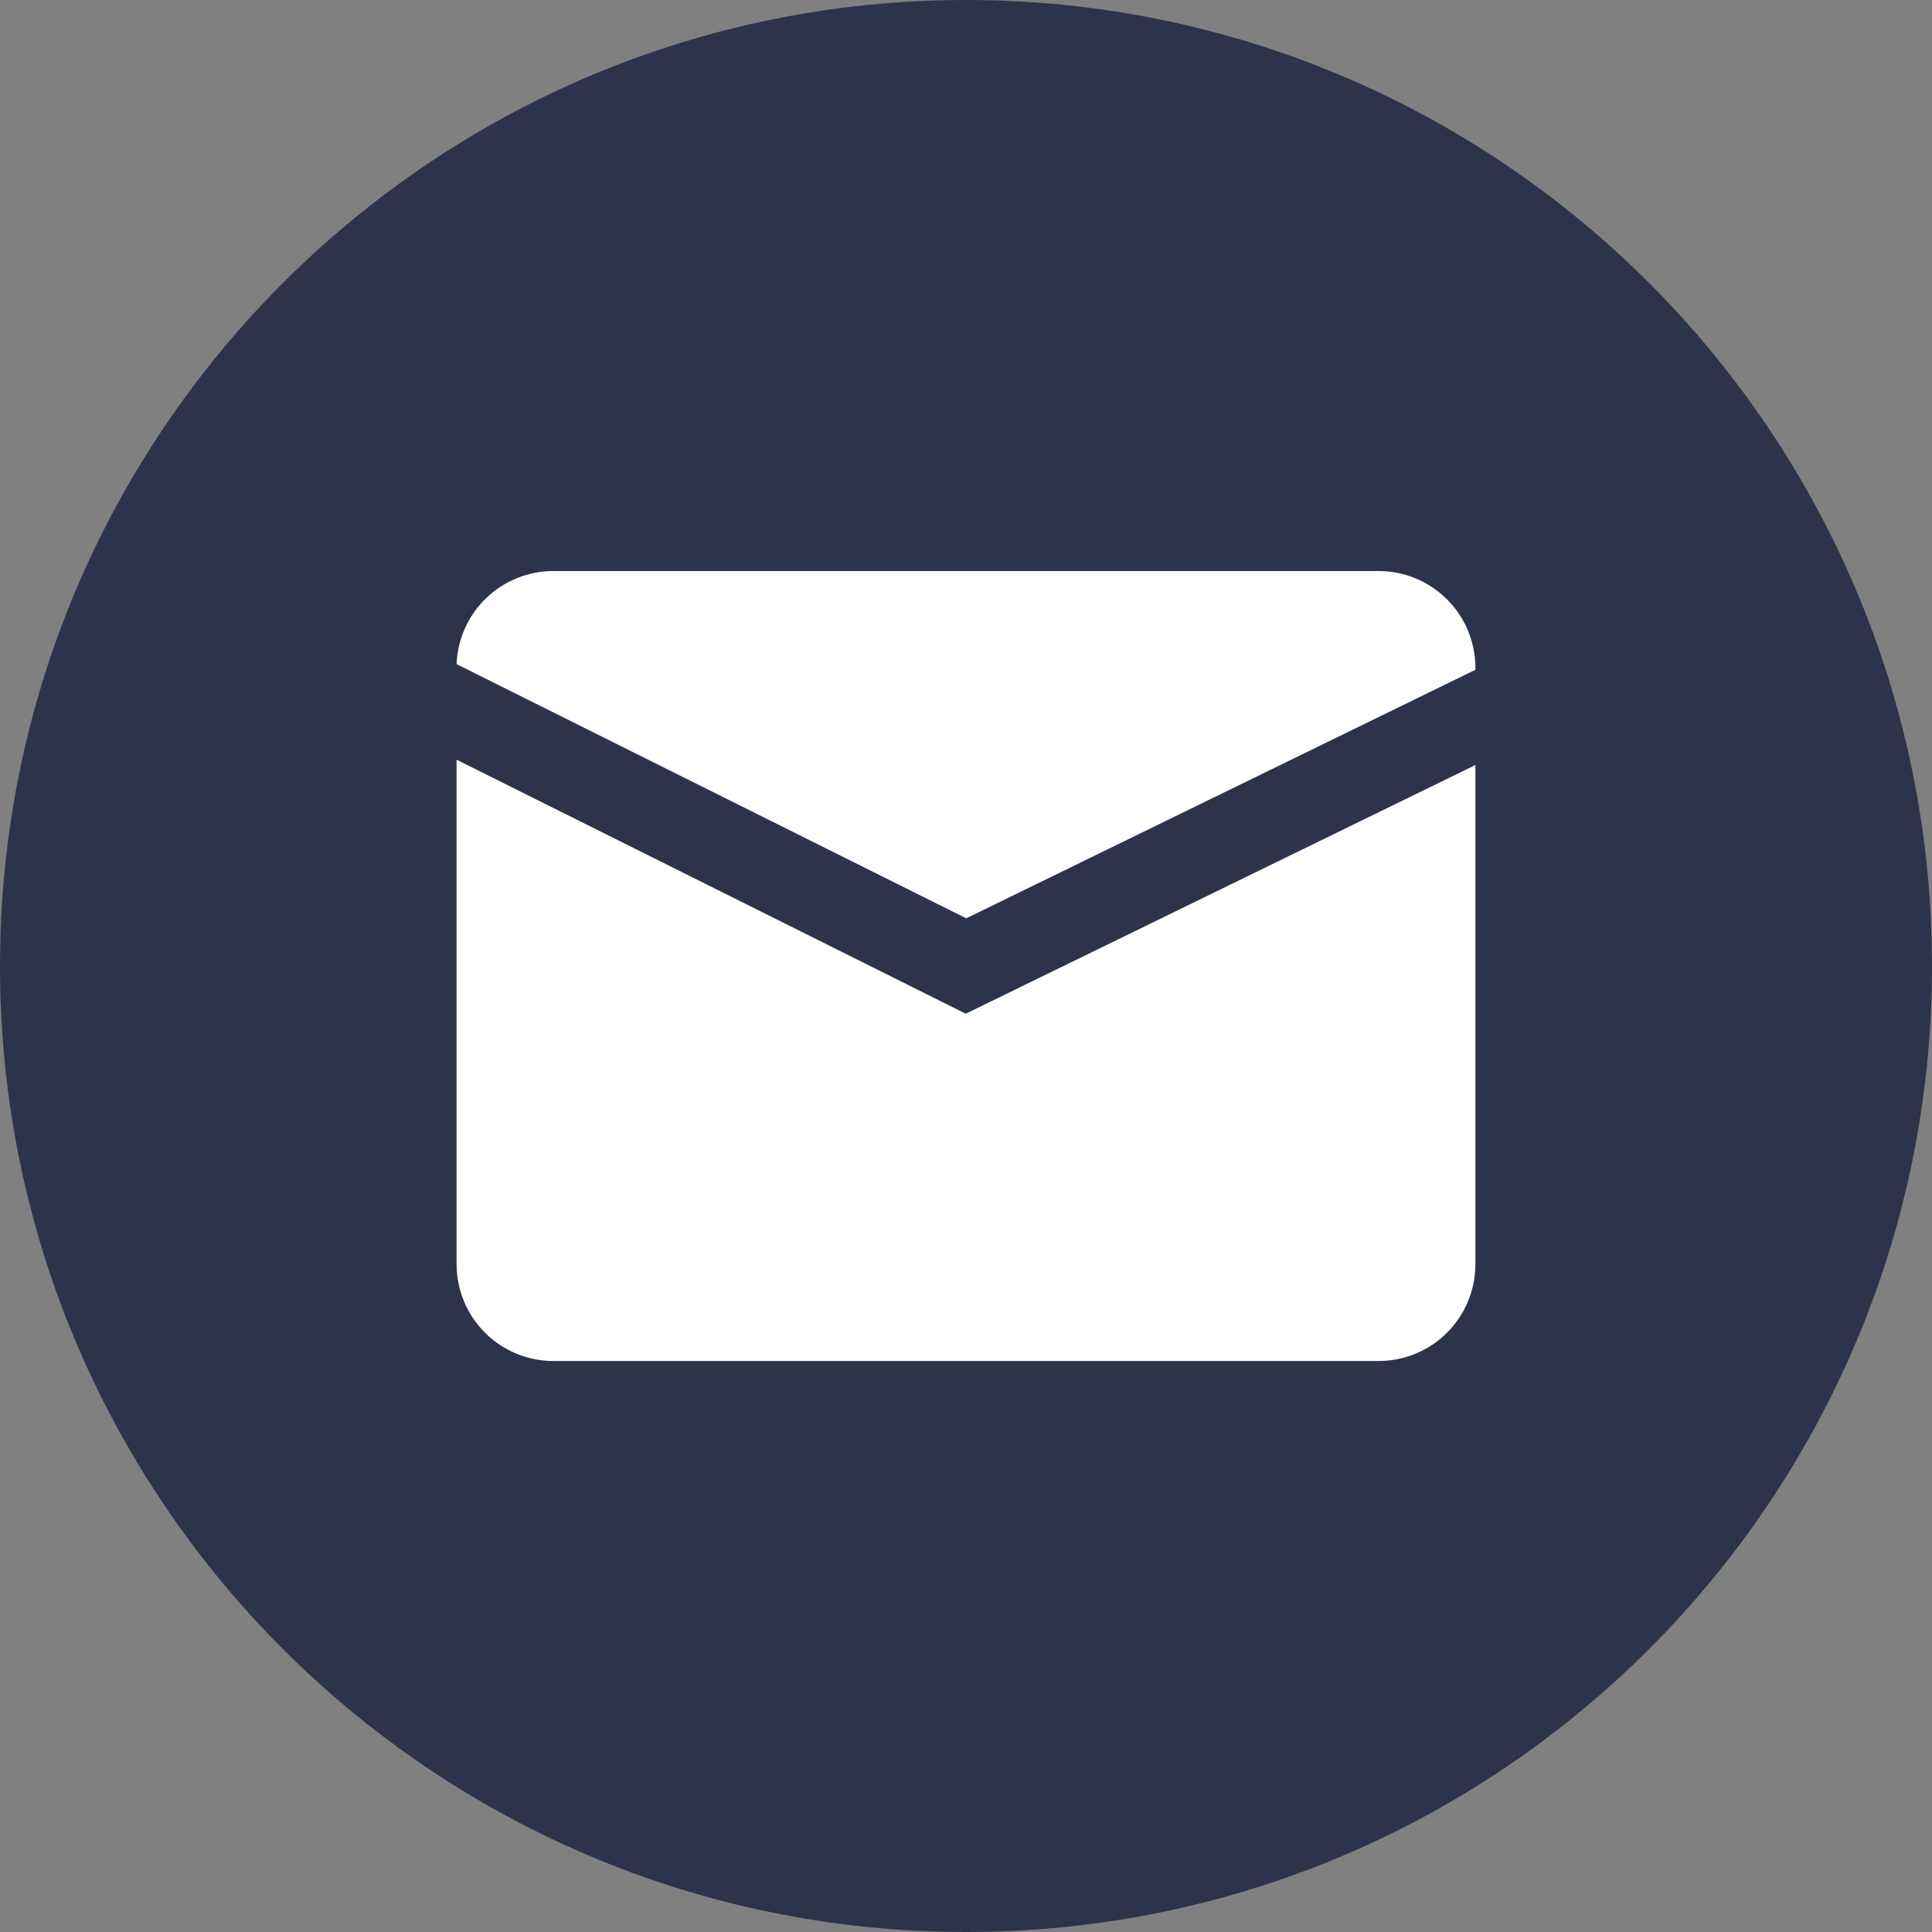 <svg width="40" height="40" viewBox="0 0 40 40" fill="none" xmlns="http://www.w3.org/2000/svg">
<rect x="0" y="0" width="40" height="40" fill="#808080" stroke="none"/>
<g clip-path="url(#clip0_244_11493)">
<path d="M20 40C31.046 40 40 31.046 40 20C40 8.954 31.046 0 20 0C8.954 0 0 8.954 0 20C0 31.046 8.954 40 20 40Z" fill="#2D334B"/>
<path d="M19.995 20.988L9.453 15.729V26.179C9.455 26.709 9.666 27.216 10.04 27.591C10.415 27.966 10.923 28.177 11.452 28.178H28.548C29.077 28.177 29.585 27.966 29.96 27.591C30.334 27.216 30.545 26.709 30.547 26.179V15.839L19.995 20.988Z" fill="white"/>
<path d="M20.005 19.013L30.547 13.867V13.822C30.545 13.292 30.334 12.784 29.96 12.41C29.585 12.035 29.077 11.824 28.548 11.823H11.452C10.935 11.824 10.438 12.025 10.065 12.384C9.692 12.743 9.473 13.233 9.453 13.75L20.005 19.013Z" fill="white"/>
</g>
<defs>
<clipPath id="clip0_244_11493">
<rect width="40" height="40" fill="white"/>
</clipPath>
</defs>
</svg>
